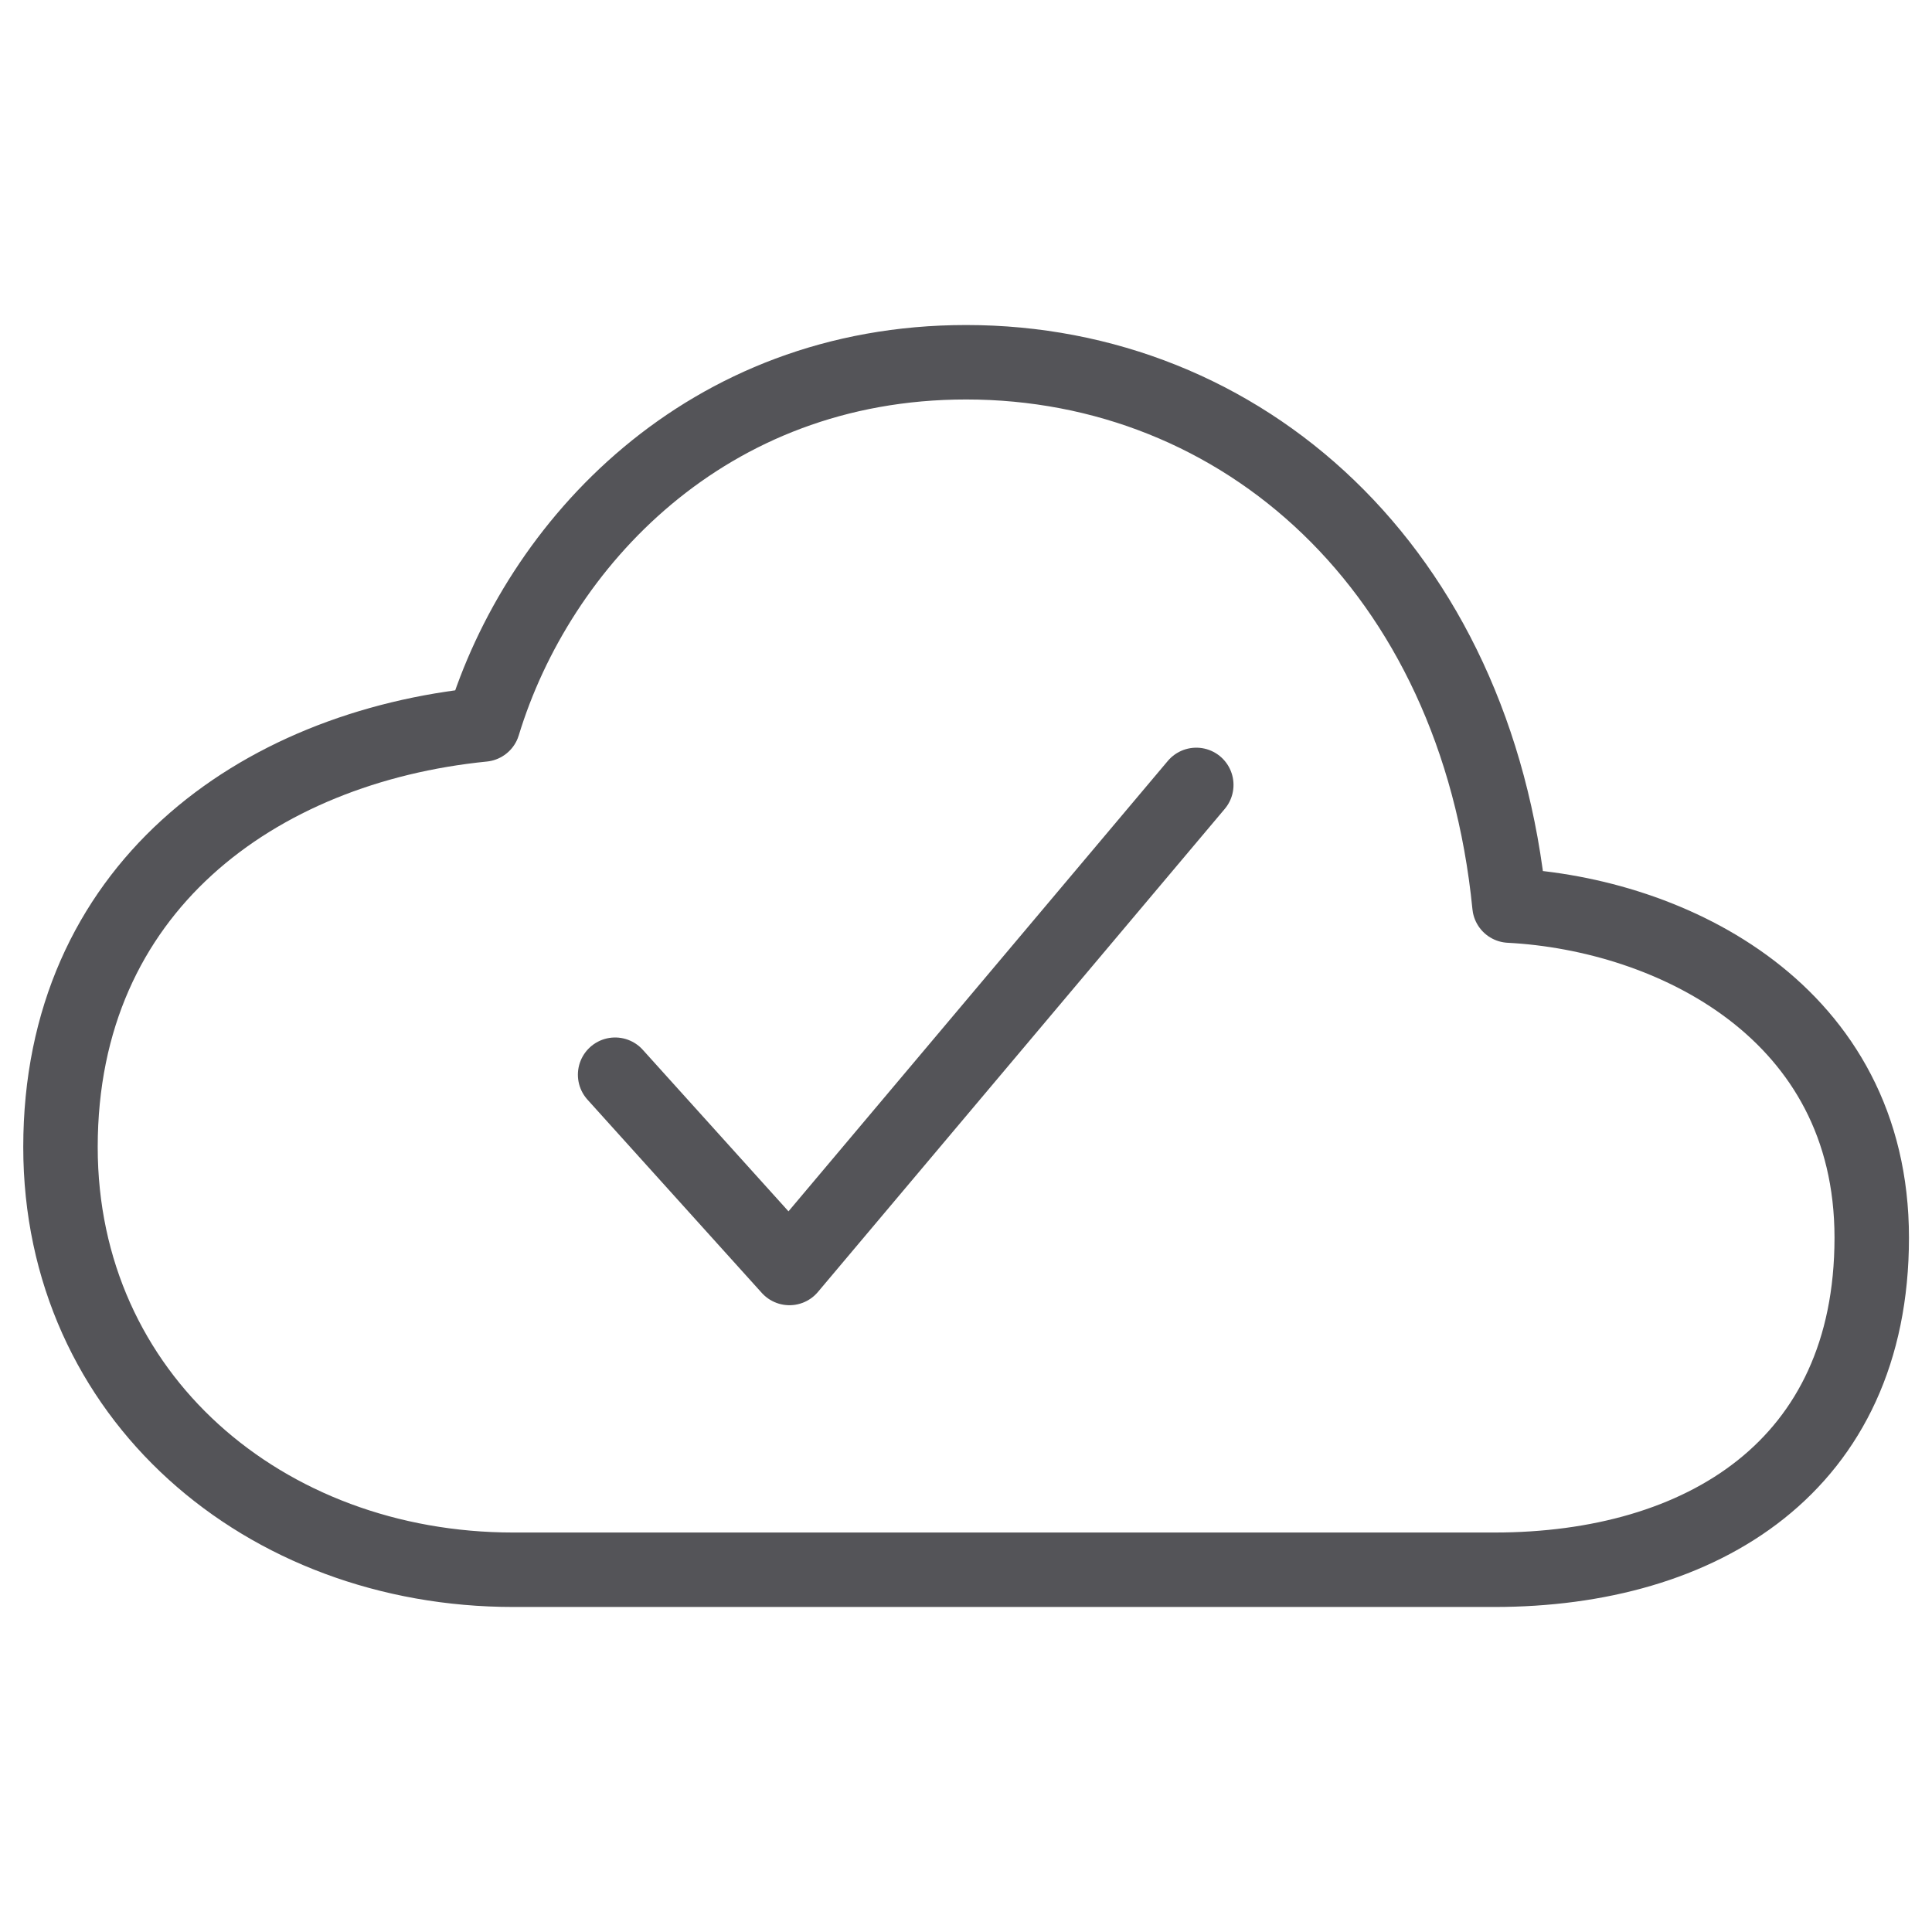 <svg width="26" height="26" viewBox="0 0 26 26" fill="none" xmlns="http://www.w3.org/2000/svg">
<path d="M20.314 12.187C19.863 7.64 16.709 4.875 13.002 4.875C9.498 4.875 7.241 7.323 6.502 9.75C3.455 10.055 0.814 11.963 0.814 15.437C0.814 18.789 3.556 21.125 6.908 21.125H20.111C22.904 21.125 25.189 19.731 25.189 16.656C25.189 13.618 22.498 12.301 20.314 12.187Z" stroke="#545458" stroke-width="1.002" stroke-linejoin="round"/>
<path d="M16.099 10.563L10.624 17.064L8.278 14.463" stroke="#545458" stroke-width="1.002" stroke-linecap="round" stroke-linejoin="round"/>
</svg>
